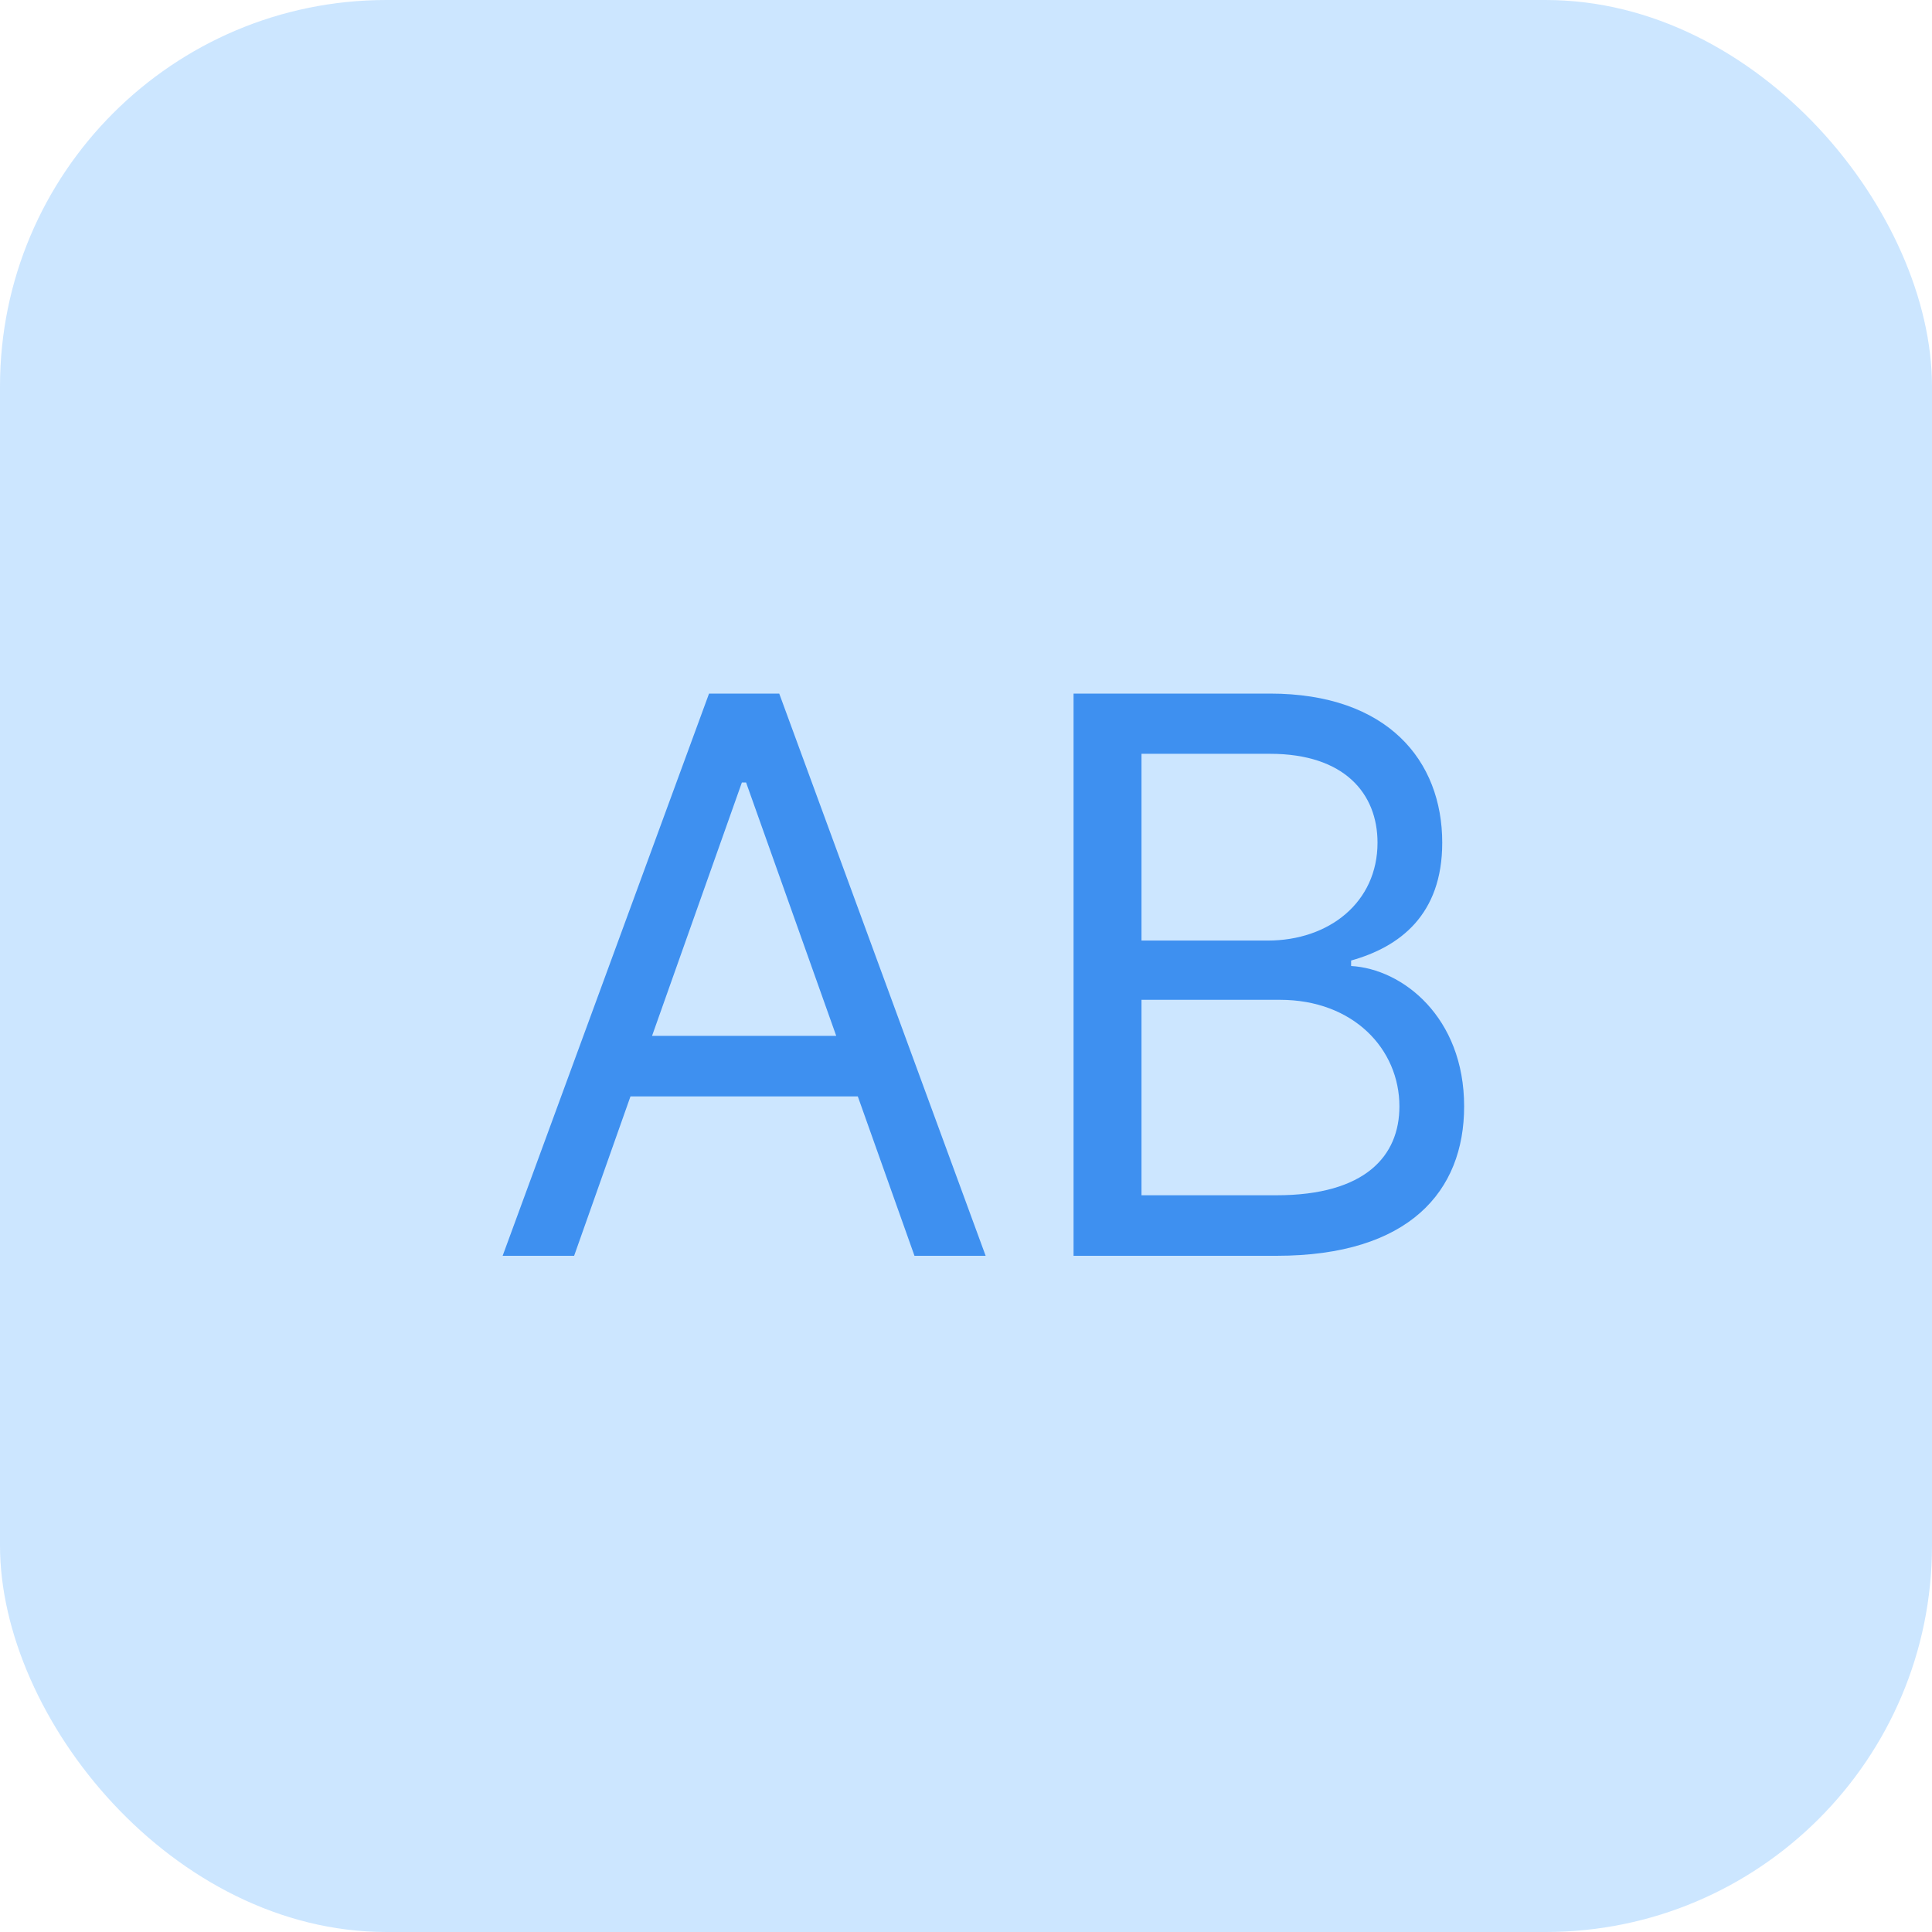 <svg width="60" height="60" viewBox="0 0 60 60" fill="none" xmlns="http://www.w3.org/2000/svg" xmlns:xlink="http://www.w3.org/1999/xlink">
	<defs>
		<clipPath id="clip598_1374">
			<rect id="feature icon/edu" rx="12" width="60" height="60" fill="white" fill-opacity="0"/>
		</clipPath>
	</defs>
	<rect id="feature icon/edu" rx="12" width="60" height="60" fill="#0084FF" fill-opacity="0.2"/>
	<g clip-path="url(#clip598_1374)">
		<rect id="edit" width="24" height="24" transform="translate(18 18)" fill="#FFFFFF" fill-opacity="0"/>
		<g opacity="0"/>
		<path id="AB" d="M19.58 34.05L17.83 39L15.61 39L22.02 21.54L24.2 21.54L30.61 39L28.4 39L26.64 34.05L19.58 34.05ZM39.64 39L33.34 39L33.34 21.54L39.44 21.54C43.09 21.54 44.79 23.62 44.79 26.17C44.79 28.42 43.46 29.41 41.96 29.83L41.96 30C43.56 30.09 45.47 31.59 45.47 34.36C45.47 36.99 43.77 39 39.64 39ZM35.45 23.41L35.45 29.21L39.37 29.21C41.28 29.21 42.78 28.02 42.78 26.17C42.78 24.65 41.76 23.41 39.44 23.41L35.45 23.41ZM23.04 24.3L20.25 32.17L25.97 32.17L23.17 24.3L23.04 24.3ZM35.45 31.05L35.45 37.12L39.64 37.12C42.4 37.12 43.46 35.9 43.46 34.36C43.46 32.58 42.03 31.05 39.75 31.05L35.45 31.05Z" fill="#3E90F0" fill-opacity="1" fill-rule="evenodd"/>
	</g>
</svg>

